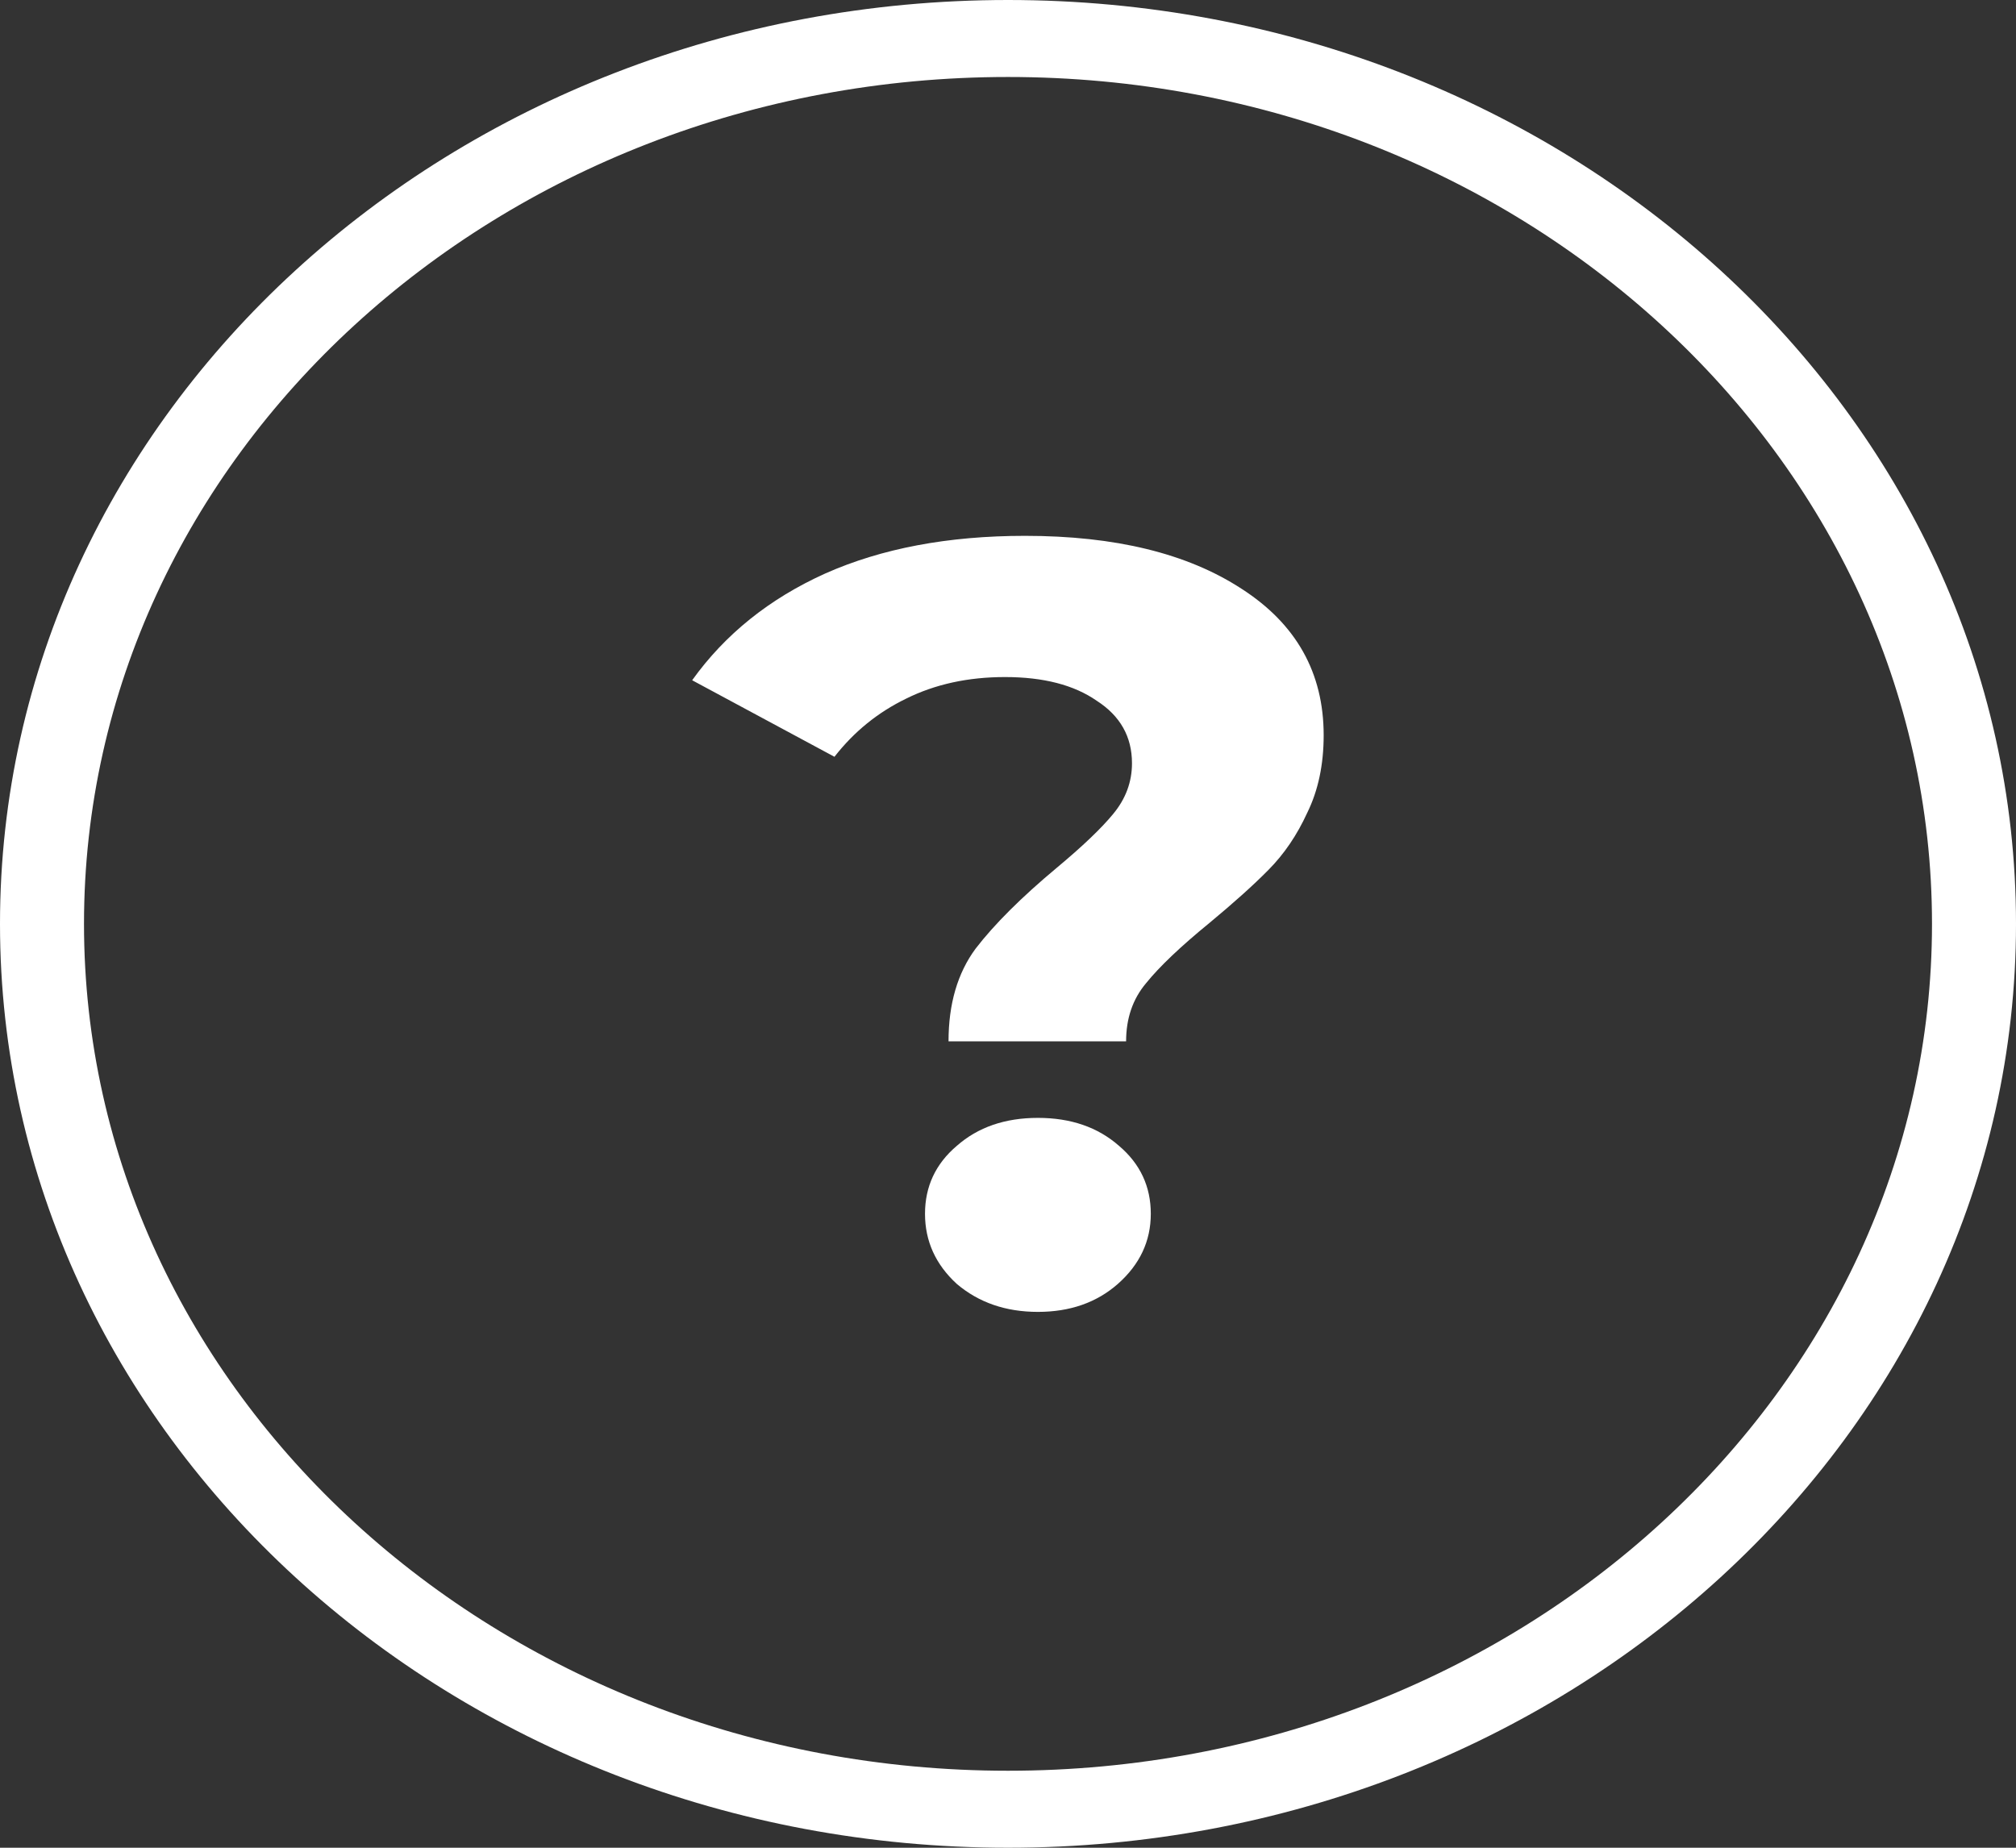 <svg width="36" height="33" viewBox="0 0 36 33" fill="none" xmlns="http://www.w3.org/2000/svg">
<rect x="0" y="0" width="36" height="33" fill="#333333" stroke="none"/>
<g clip-path="url(#clip0_2_102)">
<path fill-rule="evenodd" clip-rule="evenodd" d="M18 1.375C8.887 1.375 1.5 8.147 1.5 16.5C1.5 24.853 8.887 31.625 18 31.625C27.113 31.625 34.5 24.853 34.5 16.5C34.5 8.147 27.113 1.375 18 1.375ZM0 16.5C0 7.387 8.059 0 18 0C27.941 0 36 7.387 36 16.5C36 25.613 27.941 33 18 33C8.059 33 0 25.613 0 16.5Z" fill="white"/>
<path d="M16.938 18.598C16.938 17.931 17.099 17.379 17.421 16.943C17.757 16.506 18.24 16.025 18.87 15.499C19.332 15.114 19.668 14.793 19.878 14.537C20.102 14.267 20.214 13.965 20.214 13.632C20.214 13.157 20.004 12.785 19.584 12.515C19.178 12.233 18.632 12.092 17.946 12.092C17.288 12.092 16.7 12.22 16.182 12.477C15.678 12.721 15.251 13.067 14.901 13.516L12.36 12.149C12.948 11.328 13.739 10.693 14.733 10.244C15.741 9.795 16.931 9.57 18.303 9.57C19.913 9.57 21.201 9.884 22.167 10.513C23.147 11.142 23.637 12.015 23.637 13.131C23.637 13.657 23.539 14.119 23.343 14.517C23.161 14.915 22.93 15.255 22.65 15.537C22.384 15.807 22.034 16.121 21.6 16.481C21.082 16.904 20.704 17.264 20.466 17.559C20.228 17.841 20.109 18.188 20.109 18.598H16.938ZM18.534 23.43C17.96 23.43 17.477 23.263 17.085 22.93C16.707 22.583 16.518 22.166 16.518 21.678C16.518 21.191 16.707 20.786 17.085 20.465C17.463 20.132 17.946 19.965 18.534 19.965C19.122 19.965 19.605 20.132 19.983 20.465C20.361 20.786 20.55 21.191 20.55 21.678C20.55 22.166 20.354 22.583 19.962 22.93C19.584 23.263 19.108 23.43 18.534 23.43Z" fill="white"/>
</g>
<defs>
<clipPath id="clip0_2_102">
<rect width="36" height="33" fill="white"/>
</clipPath>
</defs>
</svg>

